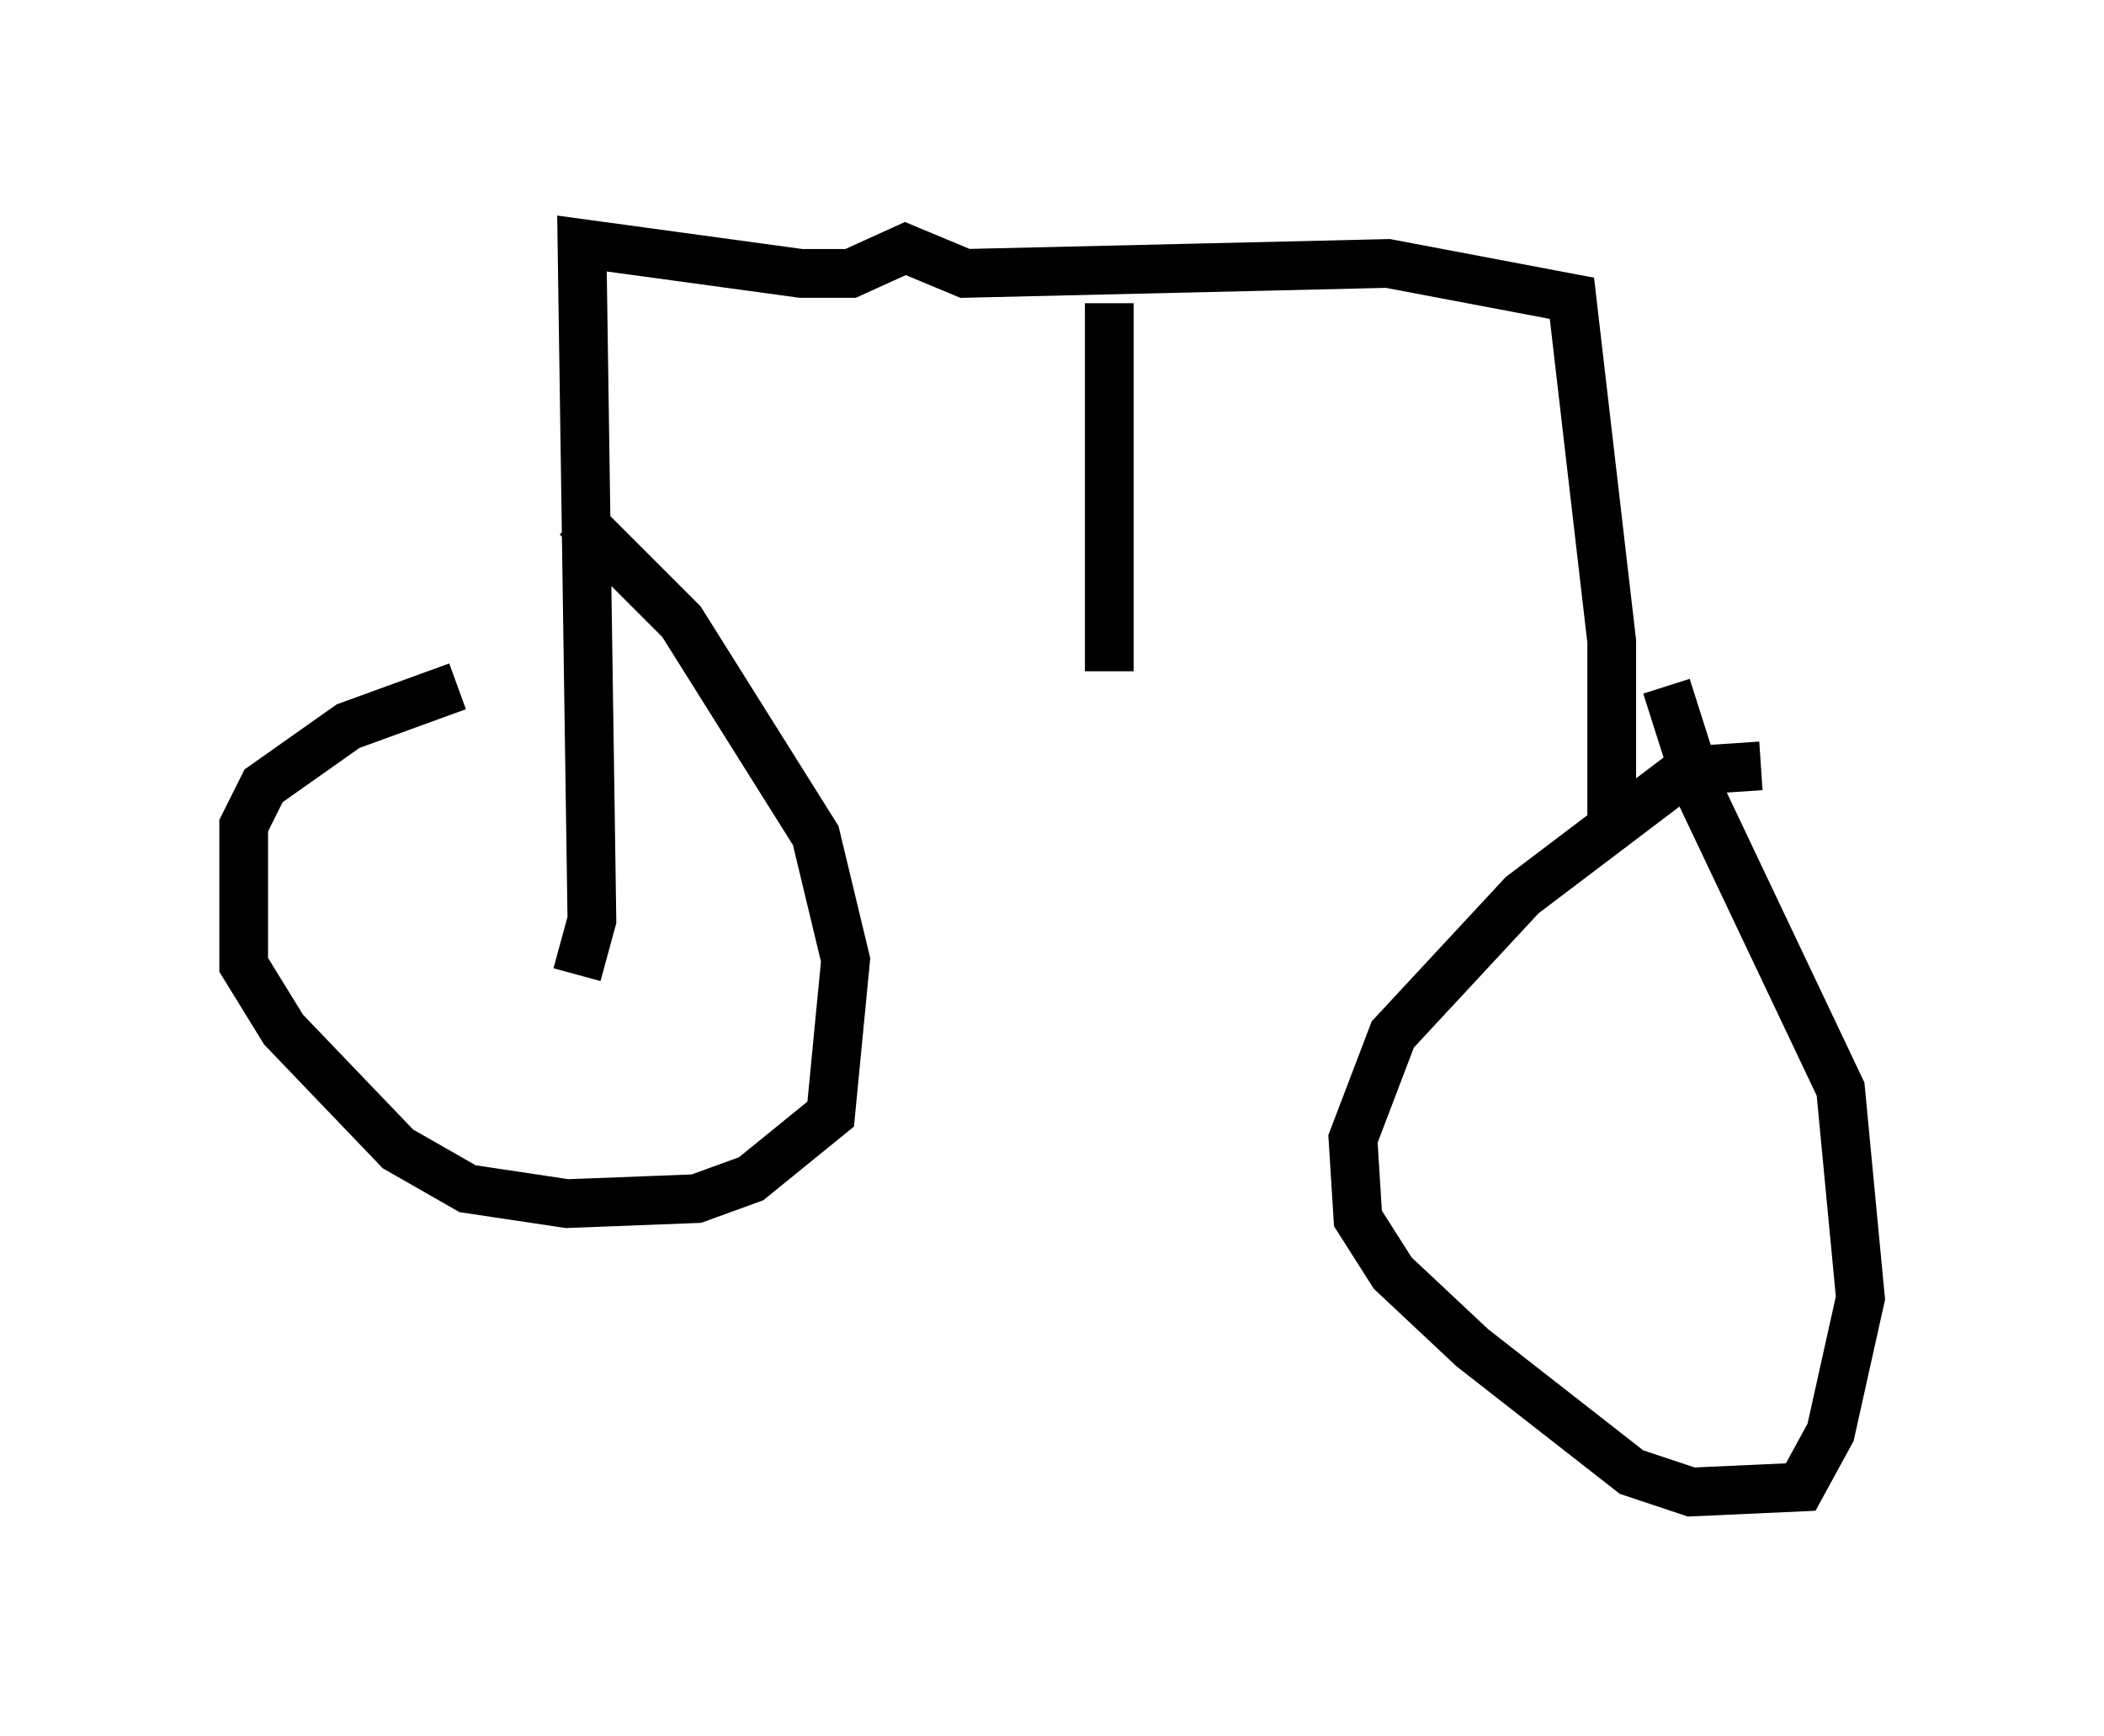 <?xml version="1.0" encoding="utf-8" ?>
<svg baseProfile="full" height="35.623" version="1.1" width="43.177" xmlns="http://www.w3.org/2000/svg" xmlns:ev="http://www.w3.org/2001/xml-events" xmlns:xlink="http://www.w3.org/1999/xlink"><defs /><rect fill="white" height="35.623" width="43.177" x="0" y="0" /><path d="M13.371, 14.086 m-3.981, 0.0 l-2.246, 0.817 -1.735, 1.225 l-0.408, 0.817 0.0, 2.858 l0.817, 1.327 2.348, 2.45 l1.429, 0.817 2.042, 0.306 l2.654, -0.102 1.123, -0.408 l1.633, -1.327 0.306, -3.165 l-0.613, -2.552 -2.756, -4.39 l-2.144, -2.144 m24.296, 5.104 l-1.531, 0.102 -3.369, 2.552 l-2.654, 2.858 -0.817, 2.144 l0.102, 1.633 0.715, 1.123 l1.633, 1.531 3.267, 2.552 l1.225, 0.408 2.246, -0.102 l0.613, -1.123 0.613, -2.756 l-0.408, -4.288 -2.858, -6.023 l-0.715, -2.246 m-1.123, 3.063 l0.0, -3.981 -0.817, -7.044 l-3.777, -0.715 -8.677, 0.204 l-1.225, -0.51 -1.123, 0.51 l-1.021, 0.0 -4.492, -0.613 l0.204, 13.883 -0.306, 1.123 m10.923, -13.781 l0.0, 7.554 " fill="none" stroke="black" stroke-width="1" /></svg>